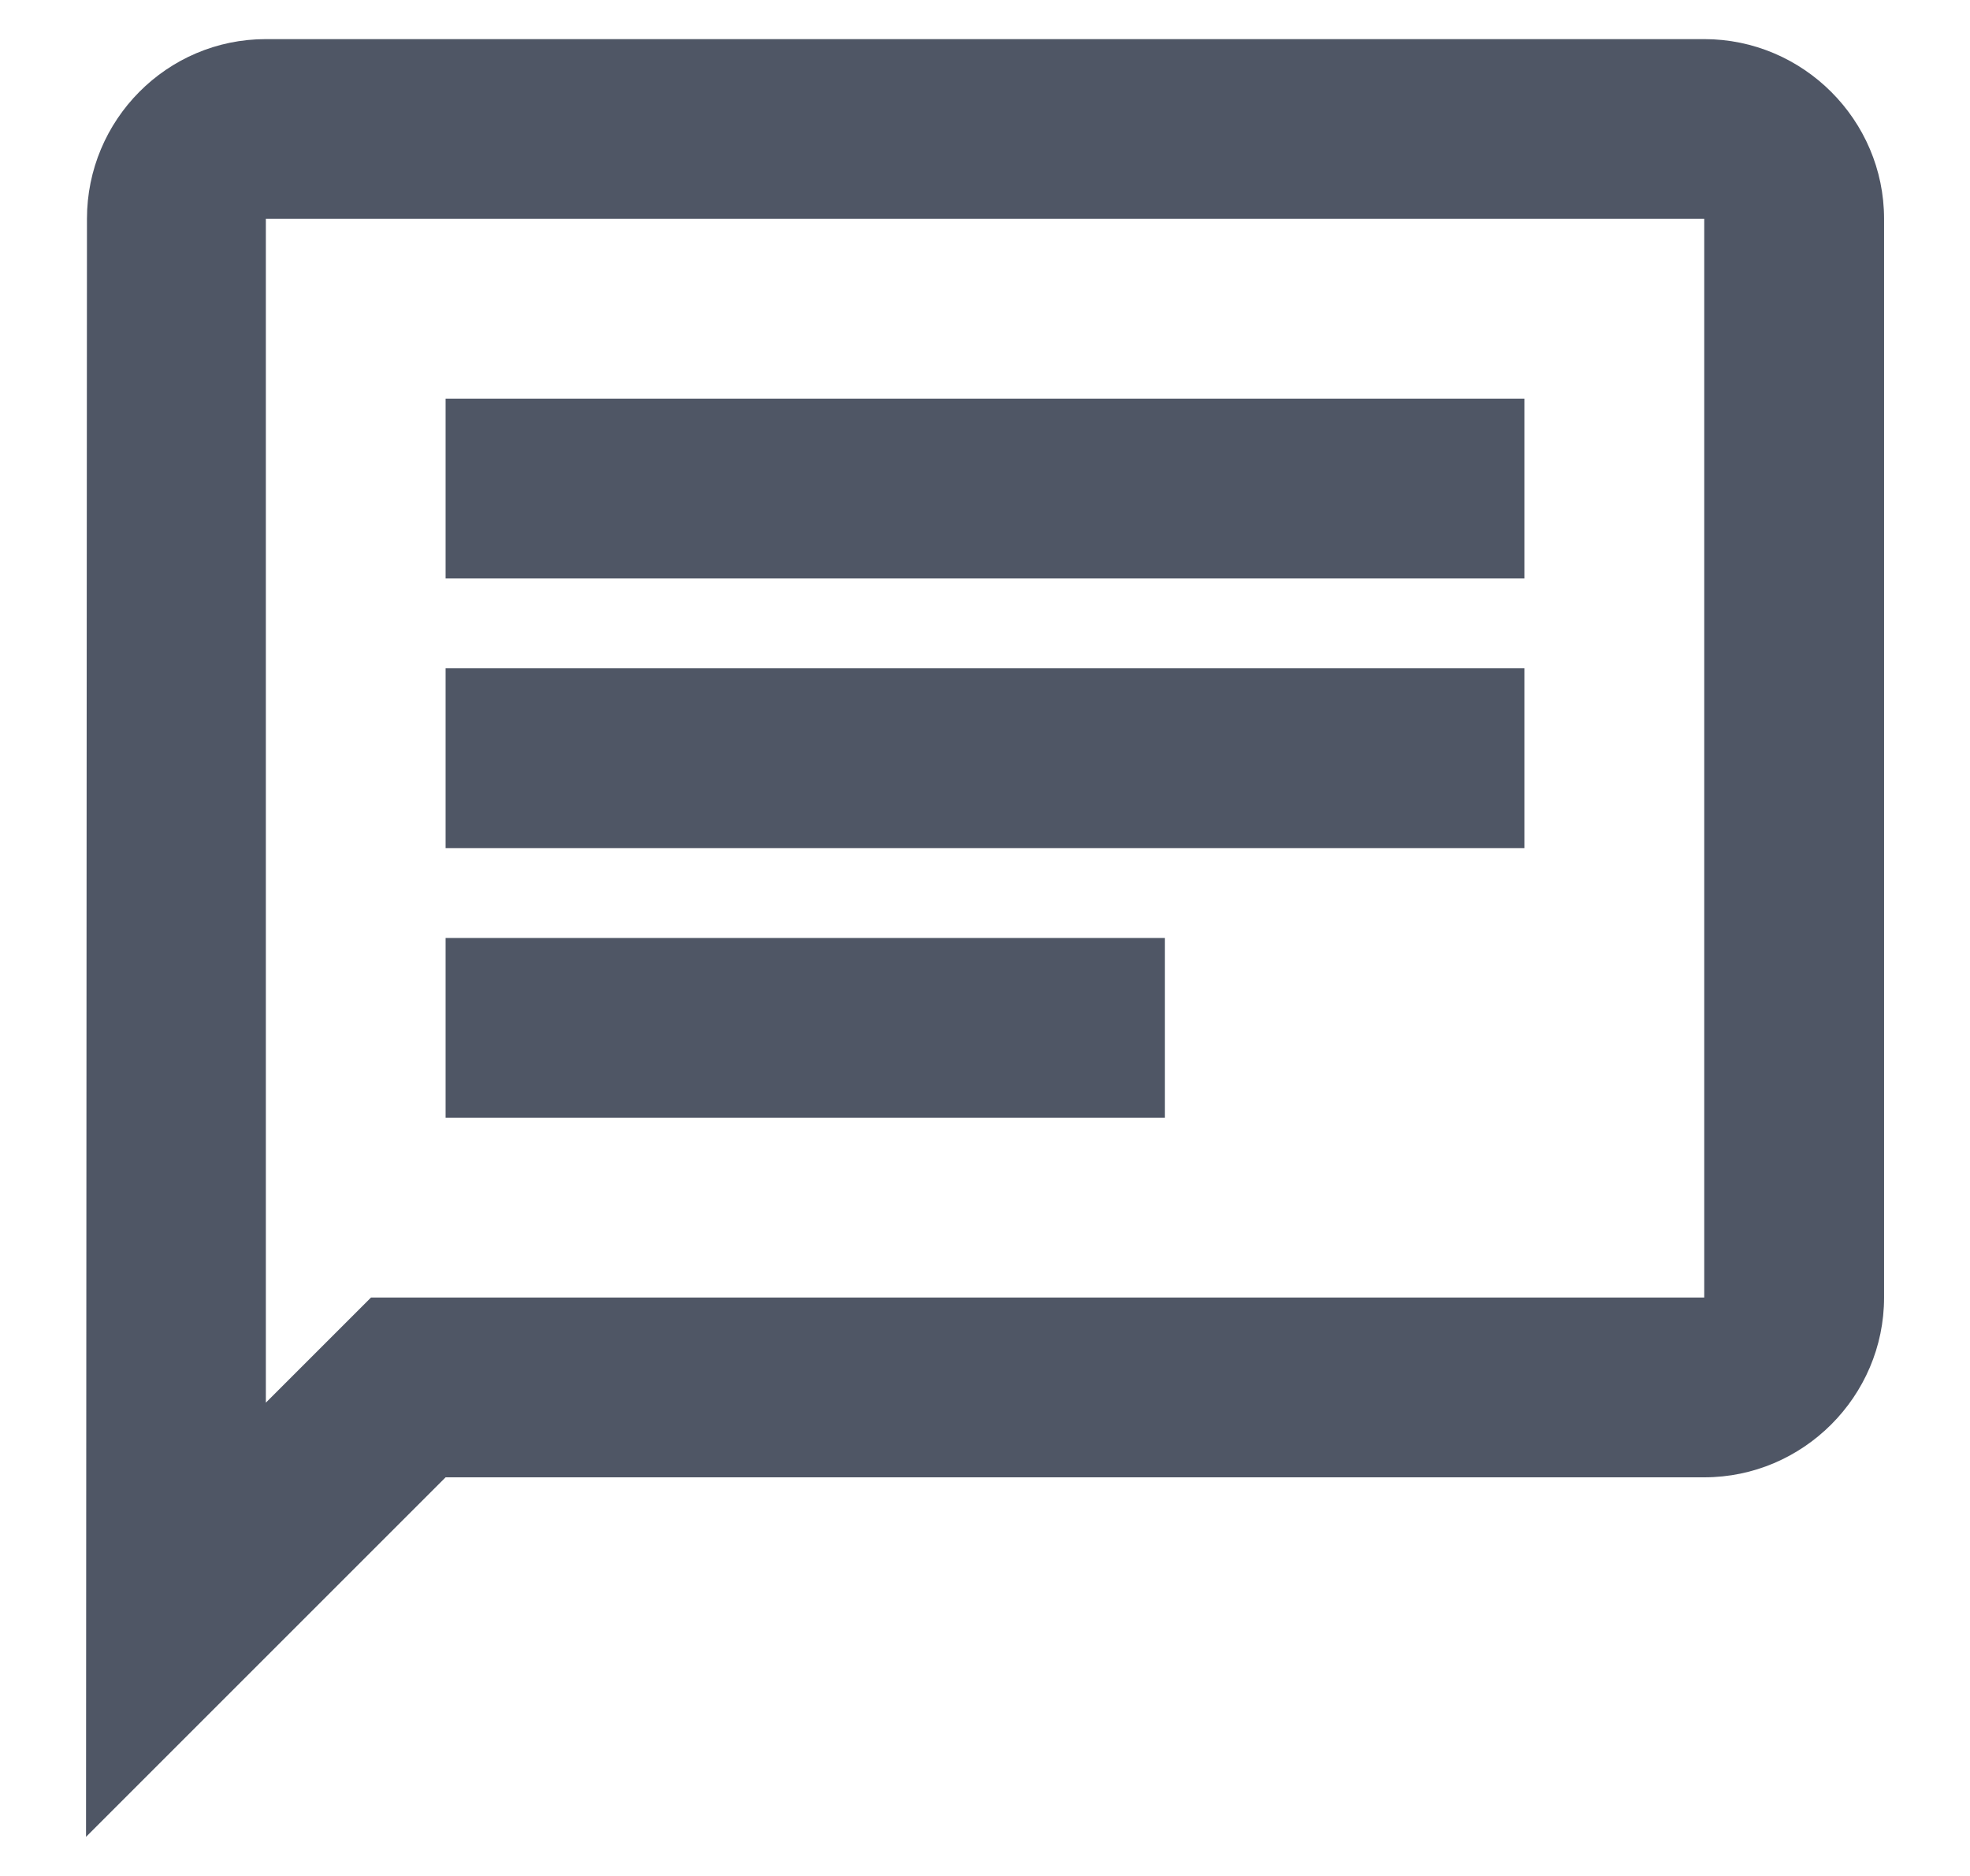 <svg width="21" height="20" viewBox="0 0 21 20" fill="none" xmlns="http://www.w3.org/2000/svg">
<path d="M2.834 2.333H18.167V13.833H3.955L2.834 14.954V2.333ZM2.834 0.417C1.779 0.417 0.927 1.279 0.927 2.333L0.917 19.583L4.75 15.75H18.167C19.221 15.75 20.084 14.887 20.084 13.833V2.333C20.084 1.279 19.221 0.417 18.167 0.417H2.834ZM4.75 10H12.417V11.917H4.75V10ZM4.75 7.125H16.25V9.042H4.75V7.125ZM4.75 4.25H16.25V6.167H4.75V4.25Z" fill="#4f5665"/>
</svg>
